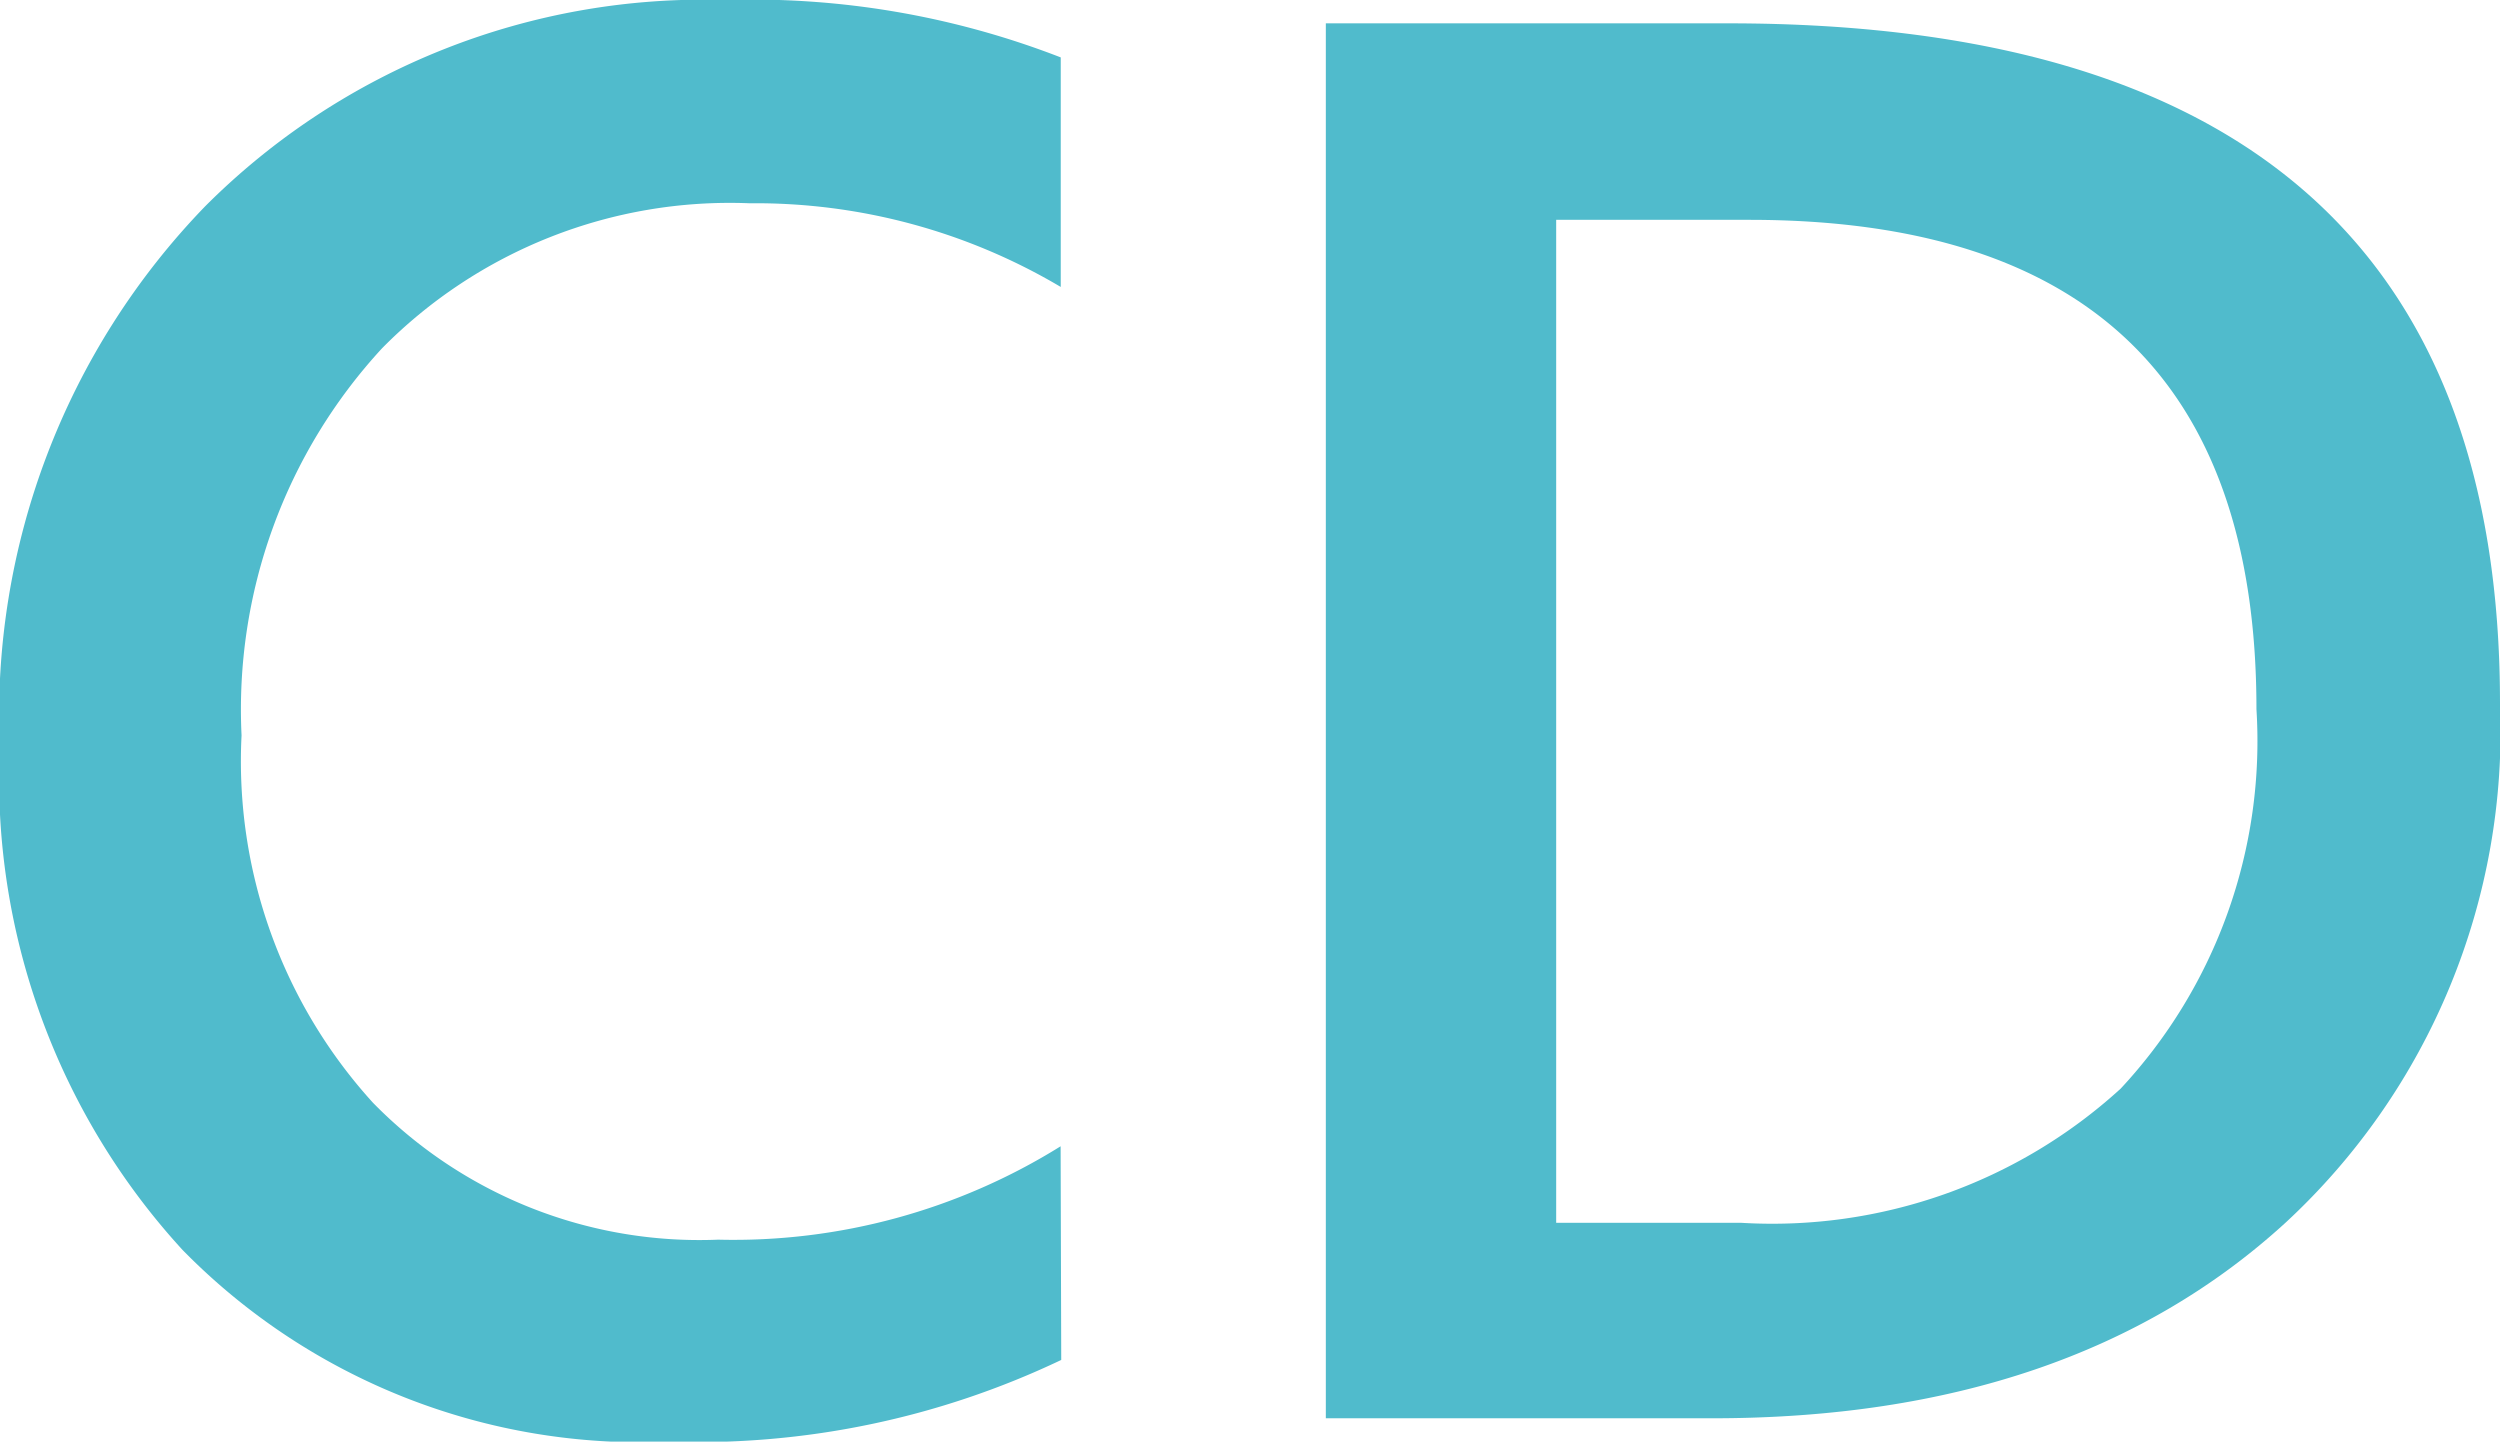 <svg xmlns="http://www.w3.org/2000/svg" width="40.156" height="23.156" viewBox="0 0 40.156 23.156">
  <g id="Group_674" data-name="Group 674" transform="translate(-106.08 -403.491)">
    <path id="Path_232" data-name="Path 232" d="M123.126,425.335a13.579,13.579,0,0,1-6.3,1.312,10.293,10.293,0,0,1-7.813-3.078,11.213,11.213,0,0,1-2.937-8.078,11.763,11.763,0,0,1,3.3-8.687,11.308,11.308,0,0,1,8.352-3.313,13.7,13.7,0,0,1,5.39.922V408.1a9.616,9.616,0,0,0-5-1.344,7.846,7.846,0,0,0-5.9,2.328,8.555,8.555,0,0,0-2.258,6.219,8.152,8.152,0,0,0,2.11,5.9,7.336,7.336,0,0,0,5.546,2.2,9.93,9.93,0,0,0,5.5-1.5Z" fill="#50bbcc"/>
    <path id="Path_233" data-name="Path 233" d="M127.376,426.272V403.866h6.469q12.39,0,12.391,10.922a10.761,10.761,0,0,1-3.438,8.336q-3.438,3.15-9.218,3.148Zm3.7-19.25v16.11h2.968a8.3,8.3,0,0,0,6.1-2.156,8.191,8.191,0,0,0,2.18-6.094q0-7.858-8.141-7.86Z" fill="#50bbcc"/>
  </g>
</svg>
